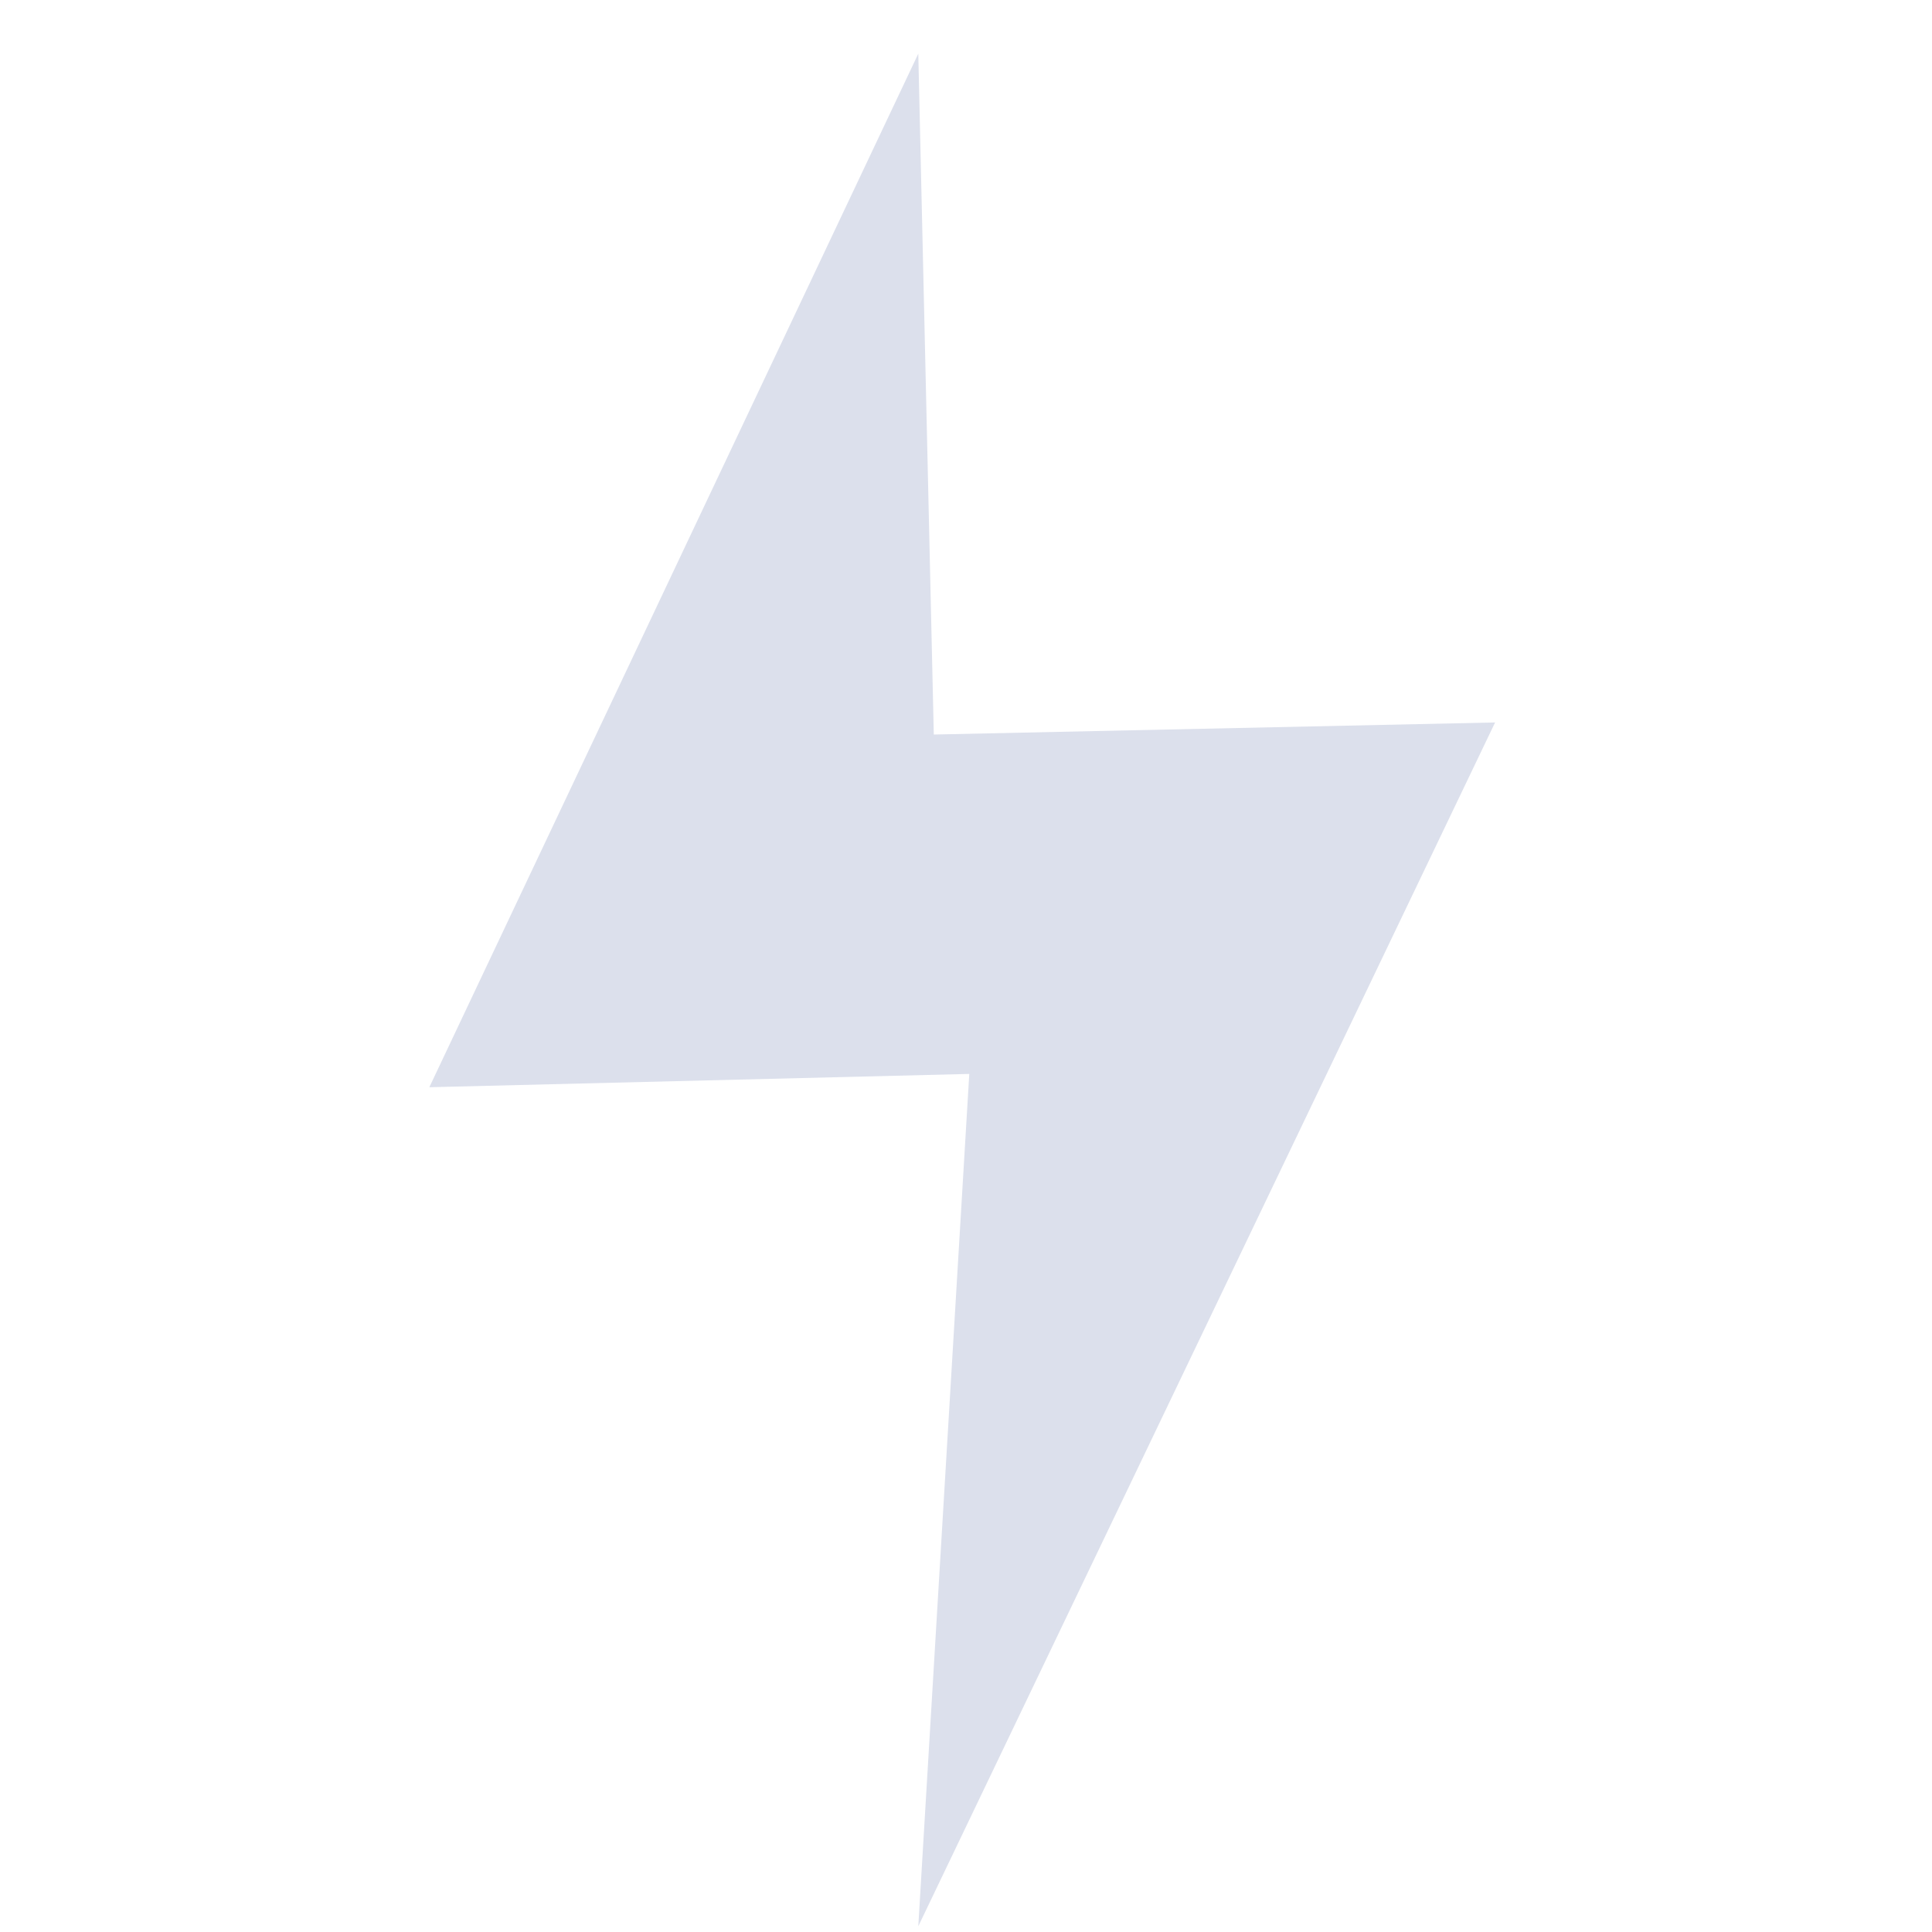 <svg xmlns="http://www.w3.org/2000/svg" width="36" height="36" viewBox="0 0 36 36">
  <g id="Group_3062" data-name="Group 3062" transform="translate(-1625 -517)">
    <path id="Path_3230" data-name="Path 3230" d="M9.111,0,0,19.259l10.061-.248-.95,15.882L19.859,12.462,9.4,12.687Z" transform="translate(1633 518)" fill="#dce0ec"/>
    <rect id="Rectangle_20814" data-name="Rectangle 20814" width="36" height="36" transform="translate(1625 517)" fill="#fff" opacity="0"/>
  </g>
</svg>
